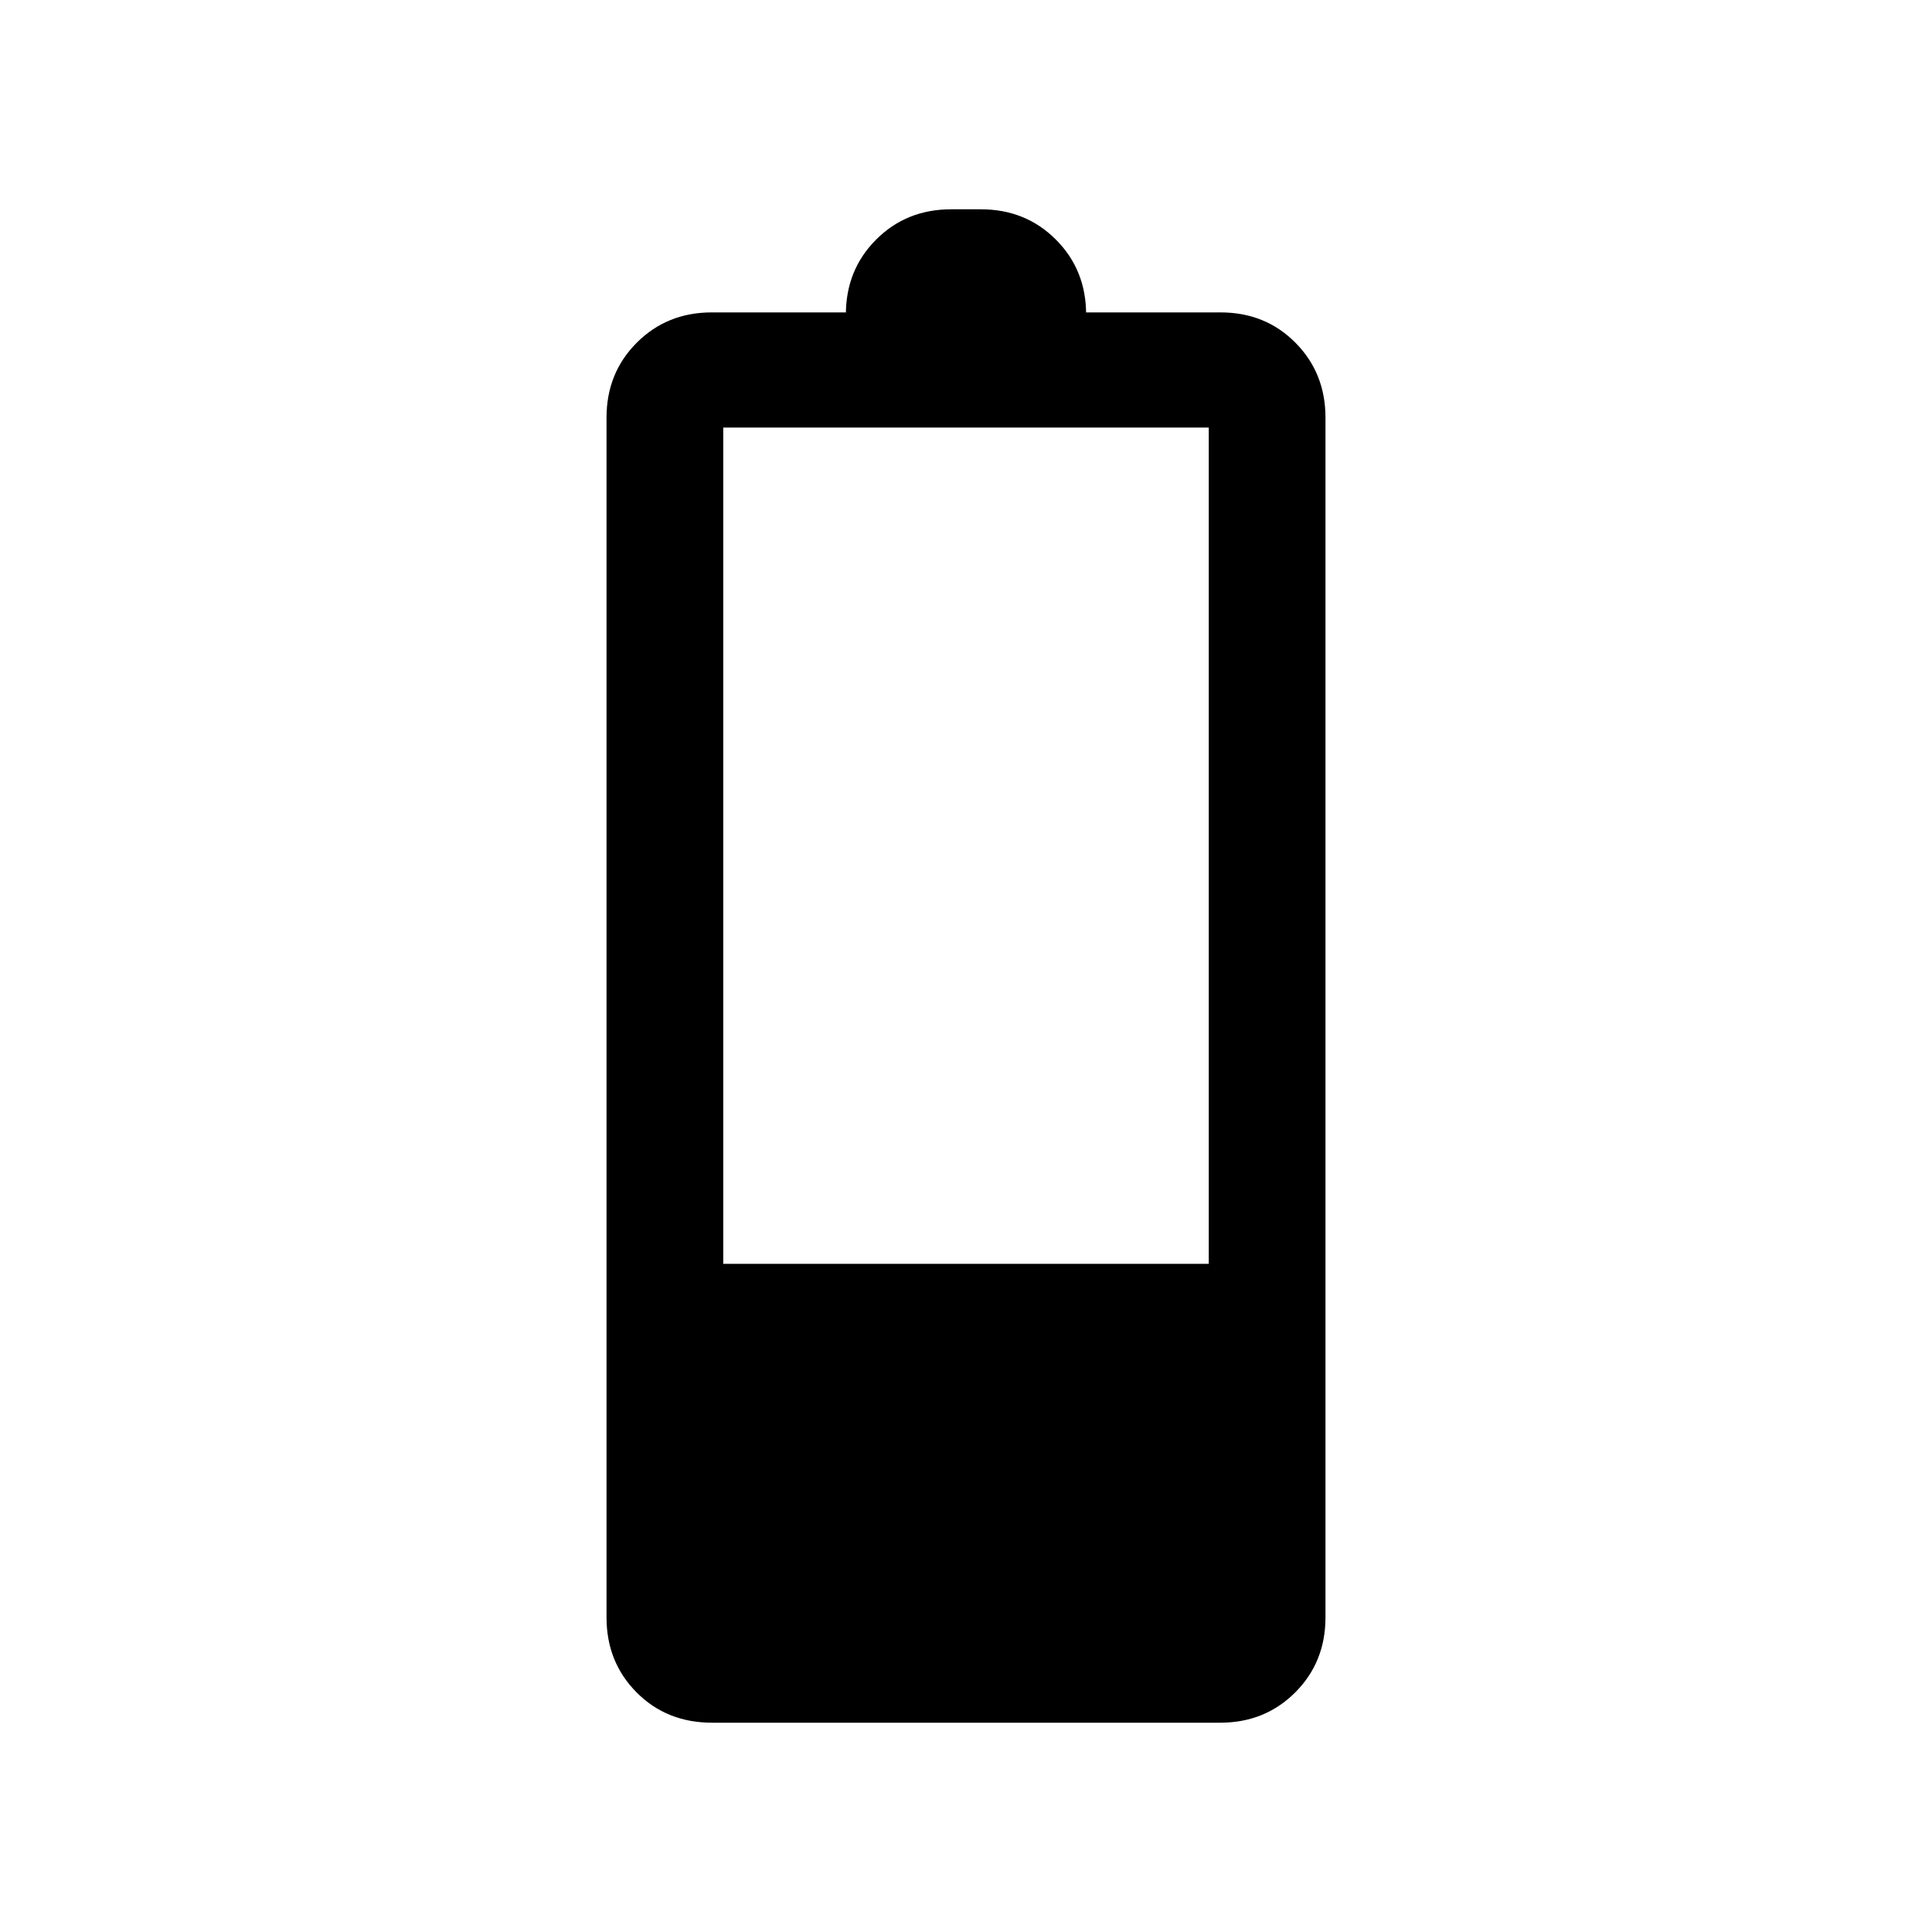 <svg xmlns="http://www.w3.org/2000/svg" height="20" viewBox="0 -960 960 960" width="20"><path d="M353.82-104q-22.55 0-37.49-15.04-14.95-15.04-14.95-37.27v-596.15q0-22.23 15.04-37.27 15.04-15.04 37.27-15.04h66.62v1.08q0-22.23 15.04-37.27Q450.38-856 472.62-856h14.76q22.24 0 37.27 15.04 15.04 15.04 15.04 37.27v-1.08h66.78q22.26 0 37.2 15.04 14.95 15.04 14.95 37.27v596.15q0 22.23-15.04 37.27Q628.54-104 606.31-104H353.82Zm5.56-228h241.24v-415.54H359.38V-332Z"/></svg>